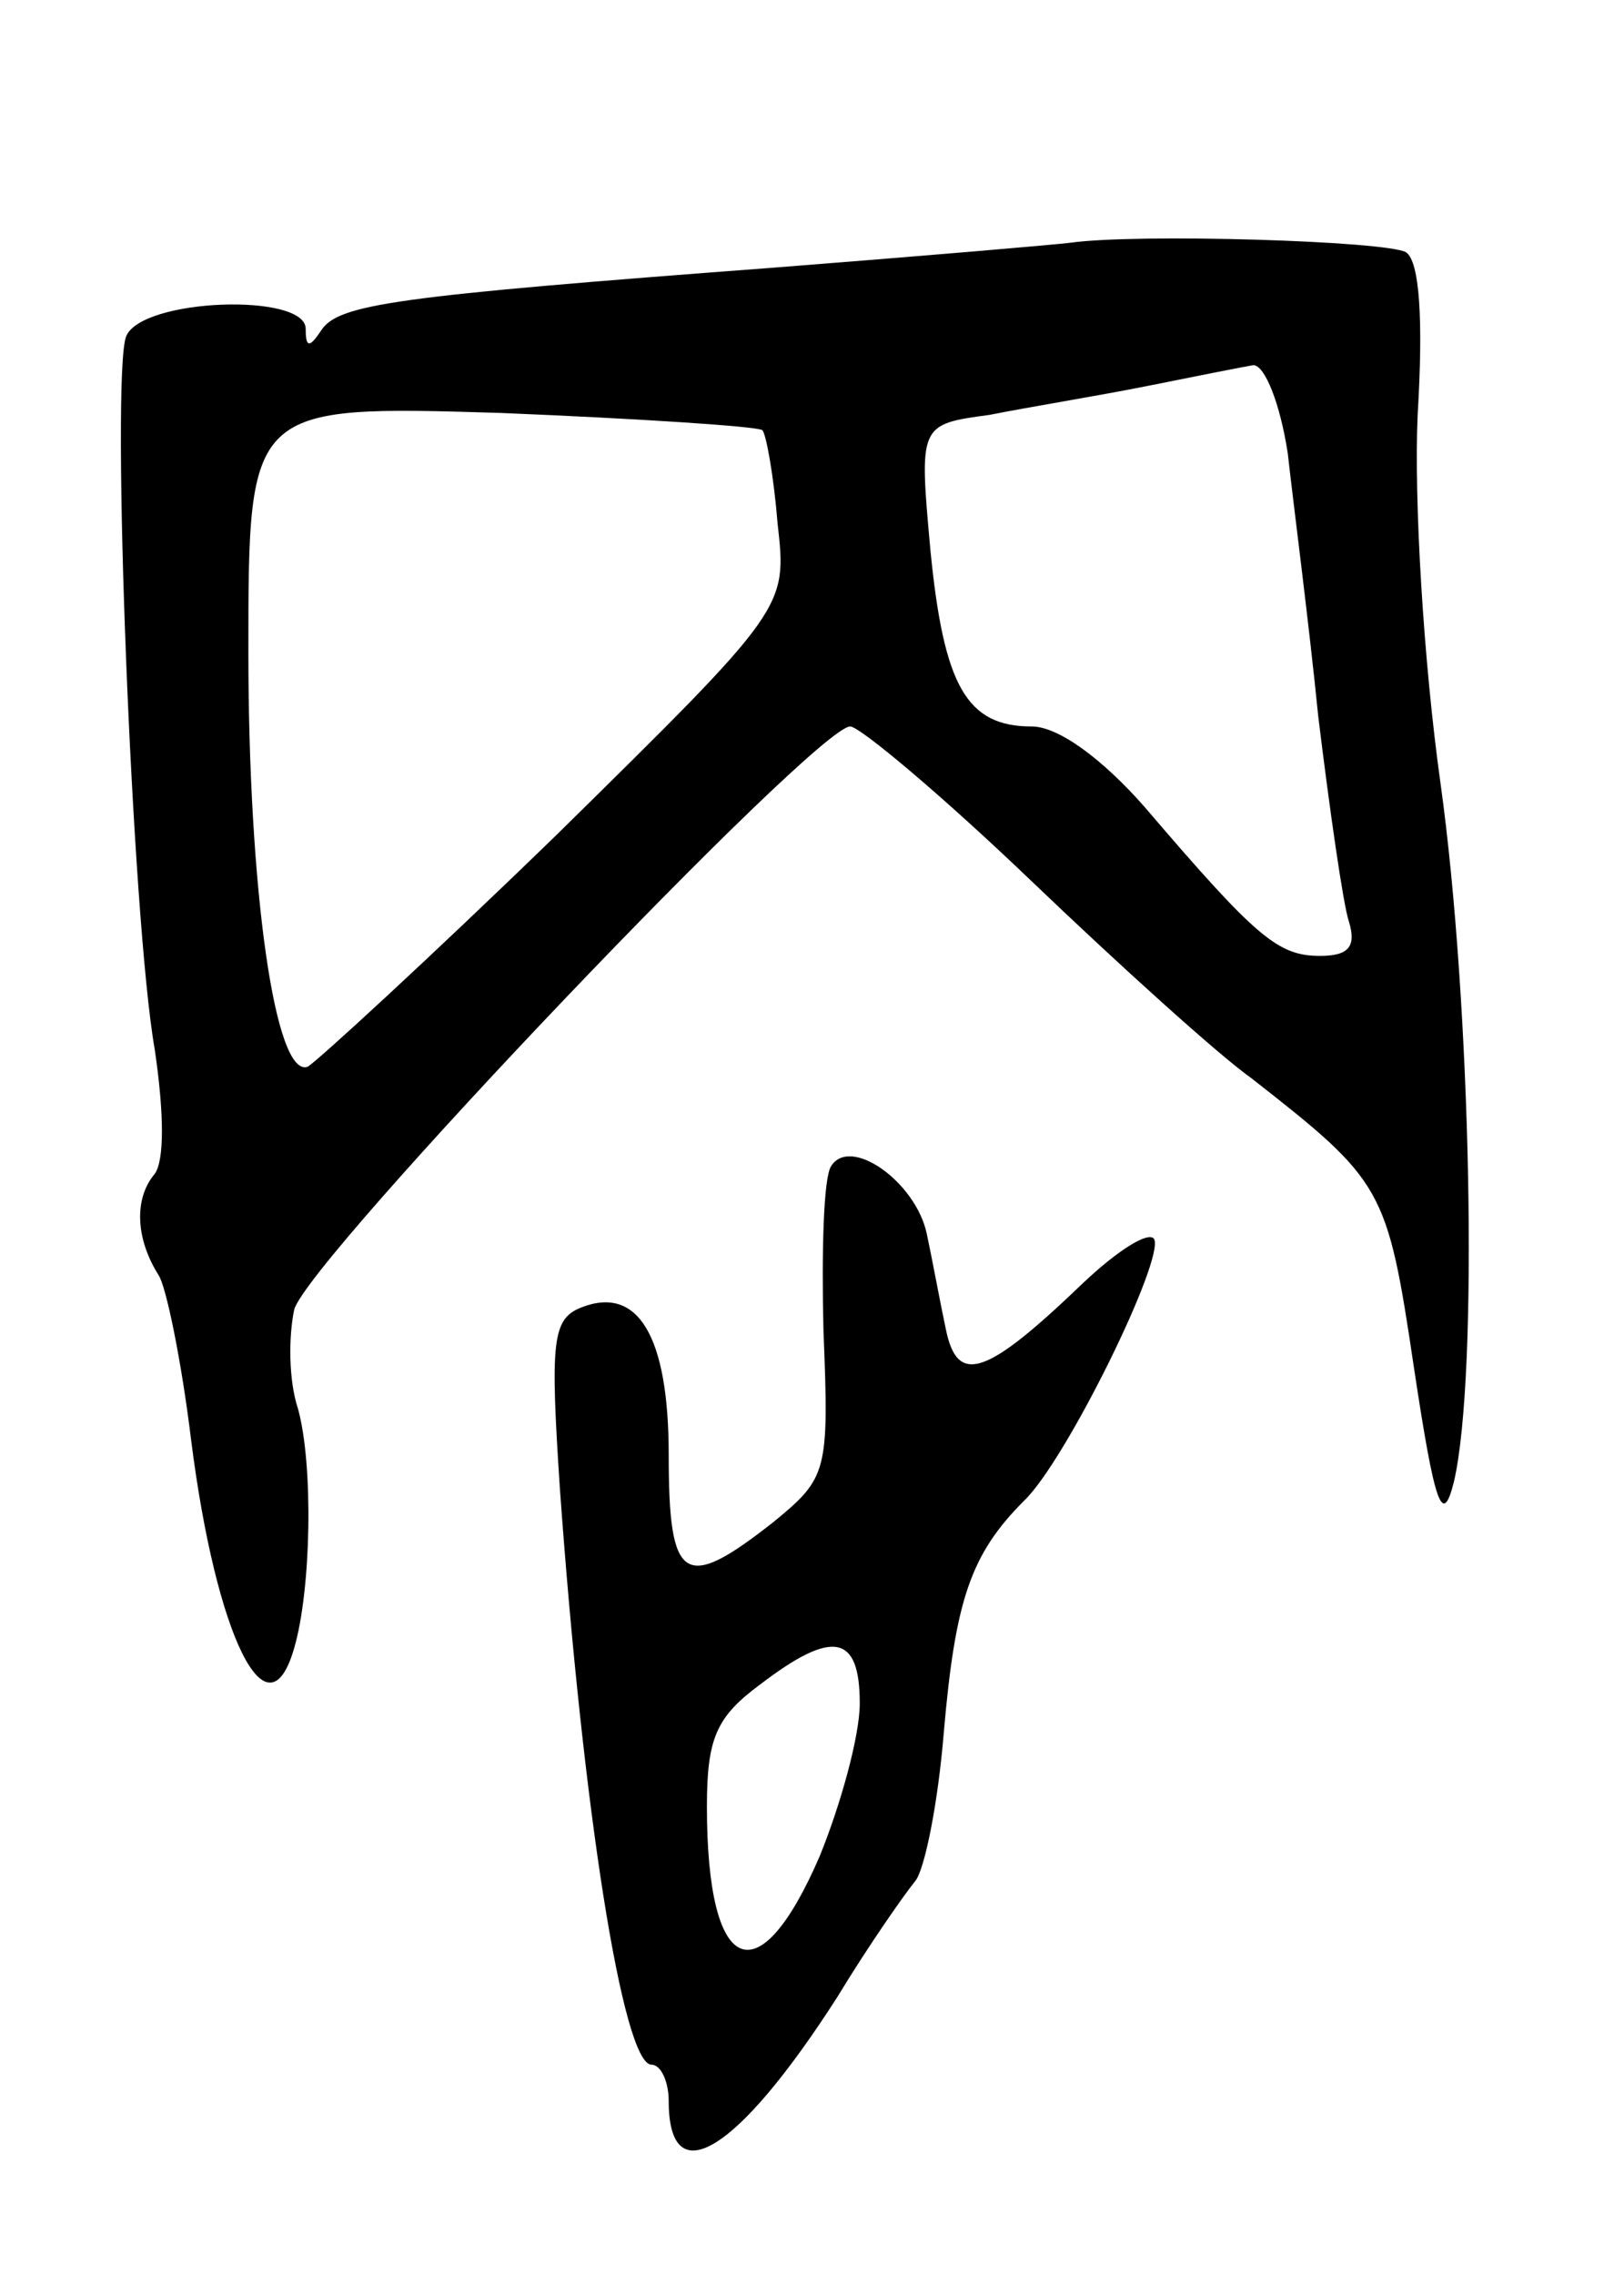 <svg version="1.0" xmlns="http://www.w3.org/2000/svg"
 width="85pt" height="119pt" viewBox="0 0 85 119"
 preserveAspectRatio="xMidYMid meet">
<g transform="translate(0,119) scale(0.1,-0.1)"
fill="#000000" stroke="none">
<path d="M560 1063 c-8 -1 -78 -7 -155 -13 -199 -15 -228 -19 -237 -33 -6 -9
-8 -9 -8 1 0 19 -86 16 -94 -4 -8 -21 3 -305 15 -373 5 -34 5 -58 0 -65 -11
-13 -10 -34 2 -53 4 -6 12 -45 17 -86 13 -103 40 -158 54 -109 9 31 10 96 2
125 -5 15 -5 38 -2 52 7 26 273 305 291 305 5 0 48 -36 95 -81 46 -44 98 -91
115 -103 69 -54 71 -57 85 -151 11 -73 15 -84 21 -60 13 56 9 250 -7 365 -9
64 -14 149 -12 193 3 50 1 80 -6 85 -10 6 -141 10 -176 5z m114 -110 c3 -27
11 -88 16 -138 6 -49 13 -98 16 -107 4 -13 0 -18 -15 -18 -22 0 -33 9 -92 78
-22 25 -45 42 -59 42 -34 0 -46 21 -53 92 -6 66 -6 66 31 71 20 4 57 10 82 15
25 5 50 10 56 11 6 0 14 -20 18 -46z m-275 12 c2 -2 6 -24 8 -49 5 -44 5 -44
-116 -163 -67 -65 -126 -119 -130 -121 -17 -6 -31 92 -31 217 0 129 0 129 132
125 73 -3 134 -7 137 -9z"/>
<path d="M435 580 c-4 -6 -5 -45 -4 -86 3 -74 2 -77 -26 -100 -47 -37 -55 -32
-55 35 0 62 -16 89 -46 77 -15 -6 -16 -18 -11 -94 12 -168 33 -302 48 -302 5
0 9 -9 9 -19 0 -49 36 -27 88 54 17 28 36 55 41 61 5 6 12 41 15 78 6 69 14
93 42 121 22 21 74 127 68 137 -3 4 -19 -6 -37 -23 -51 -49 -66 -54 -72 -24
-3 14 -7 36 -10 50 -6 27 -40 51 -50 35z m15 -281 c0 -17 -10 -53 -21 -80 -32
-74 -59 -63 -59 26 0 36 5 47 28 64 38 29 52 26 52 -10z"/>
</g>
</svg>
